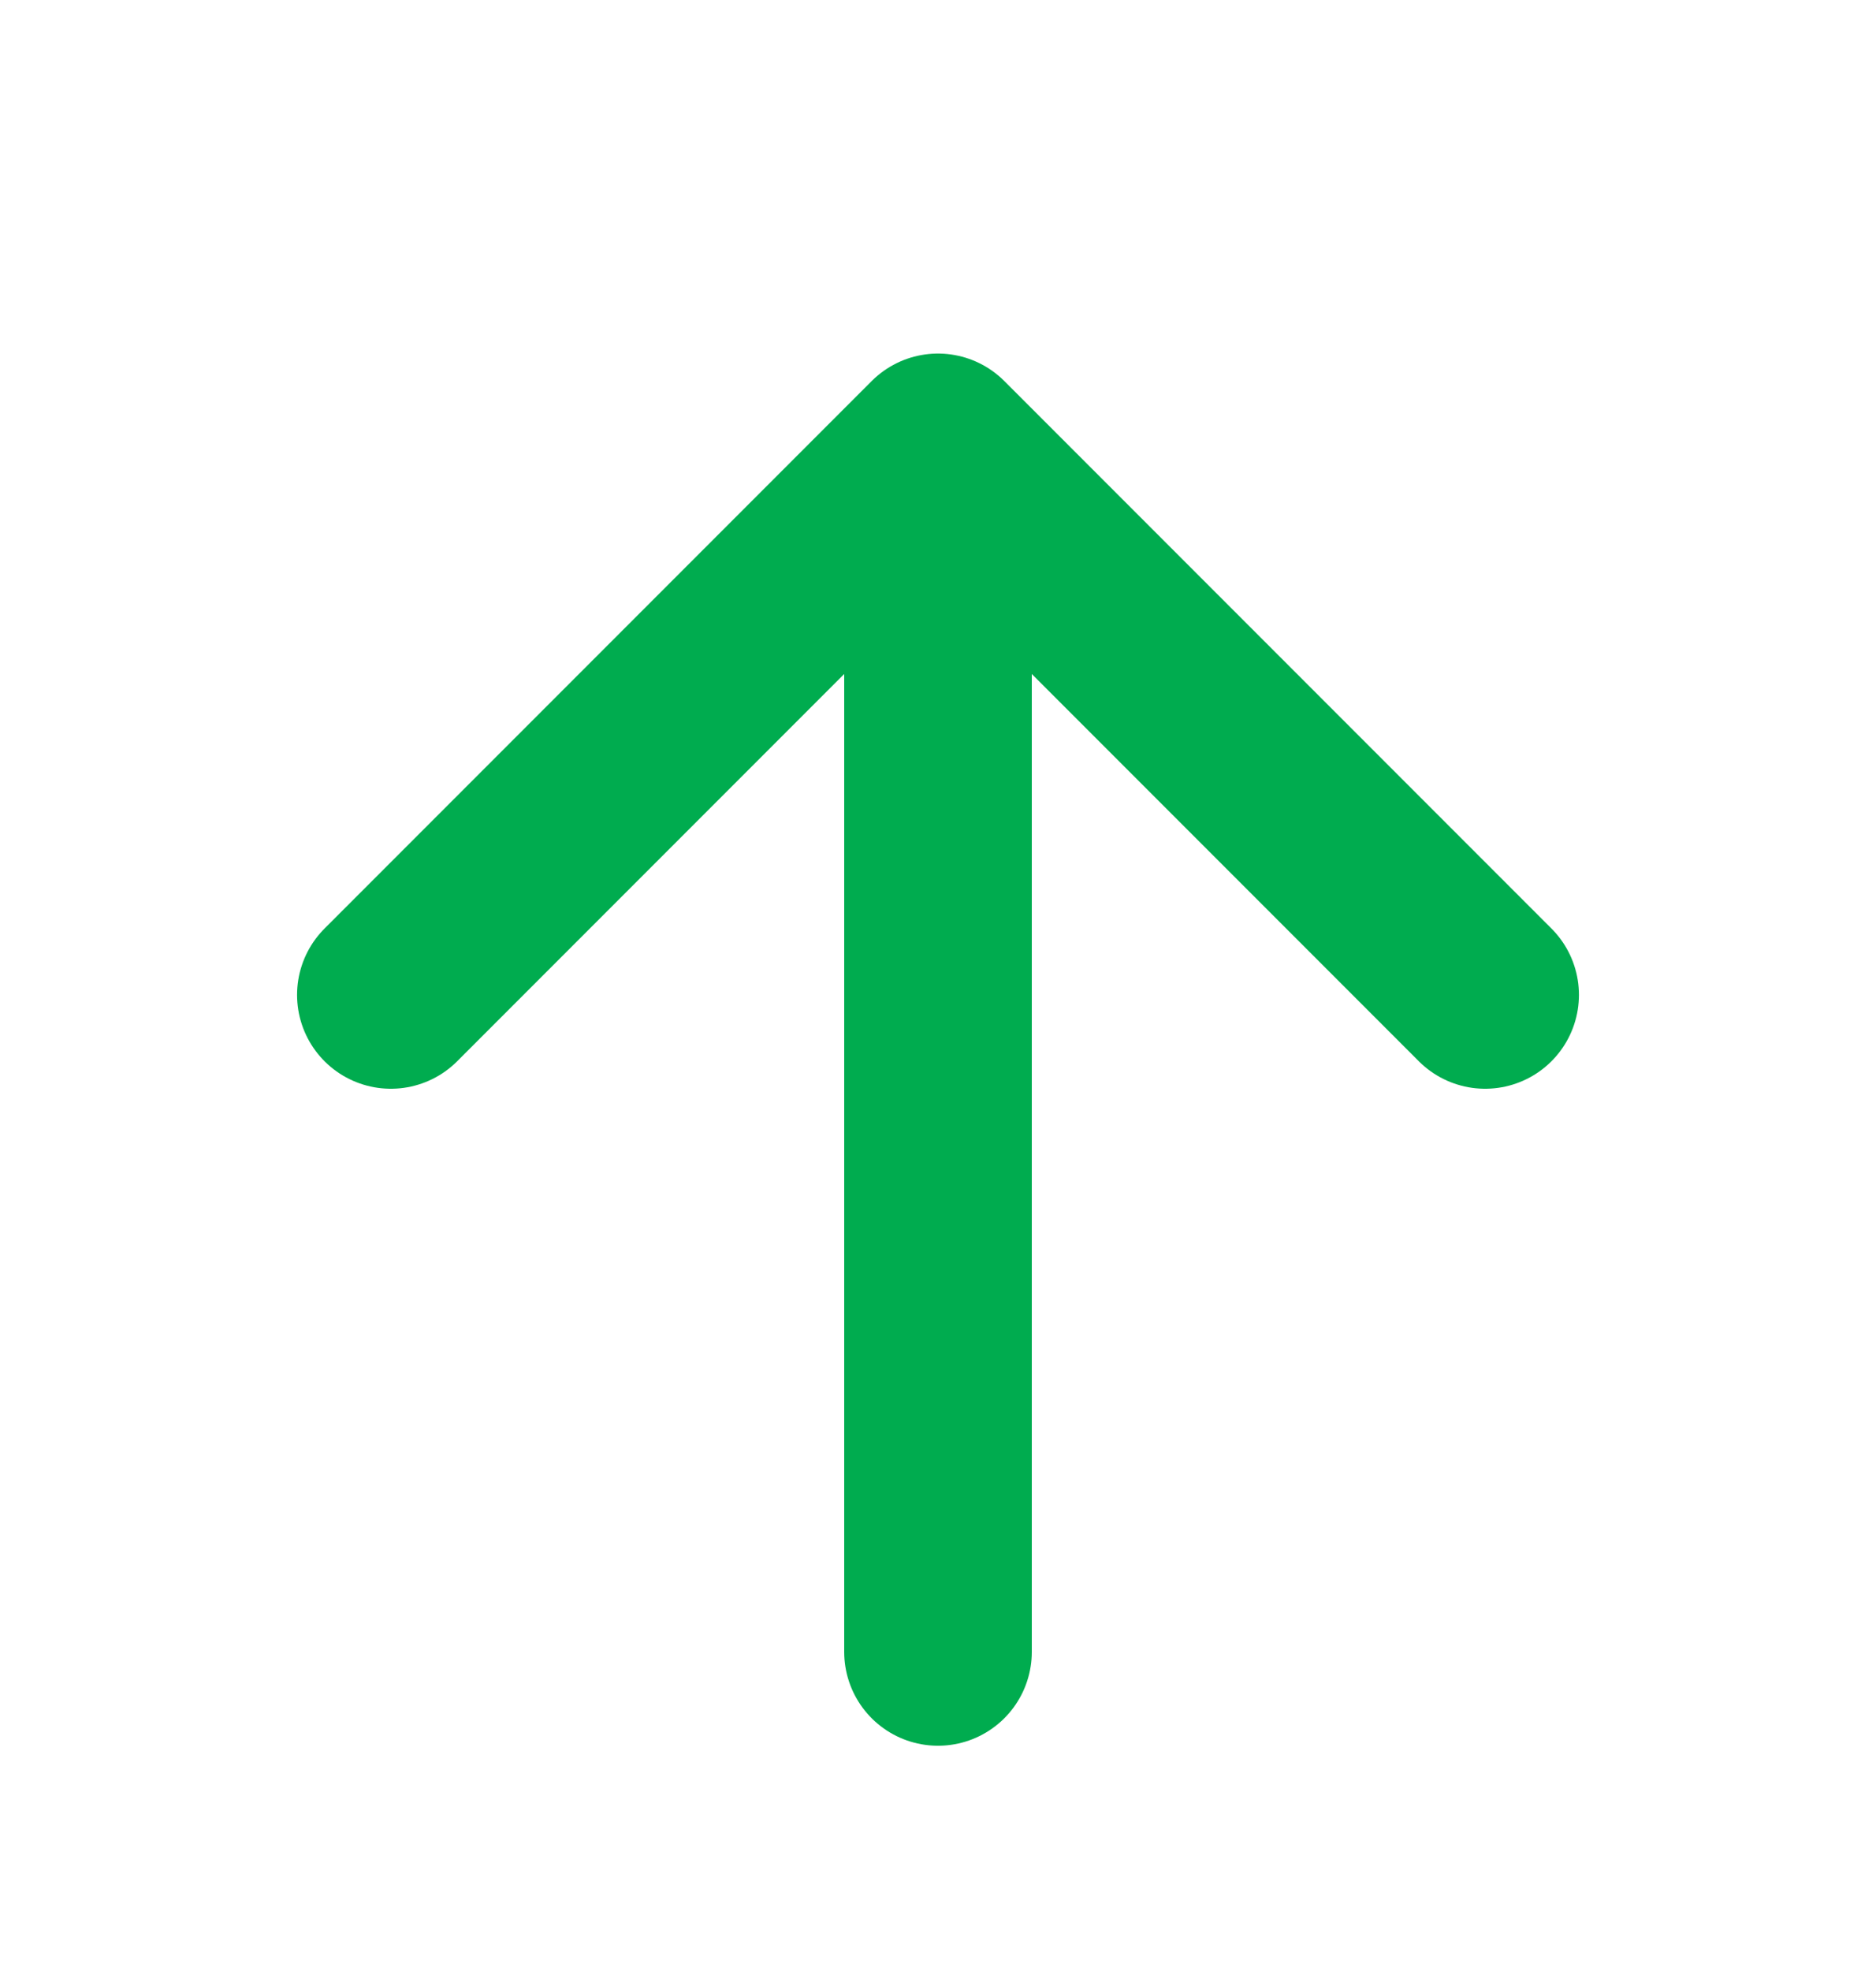 <svg width="20" height="21" viewBox="0 0 20 21" fill="none" xmlns="http://www.w3.org/2000/svg">
<path d="M10 17.6L10 5.6" stroke="#00AC4F" stroke-width="2" stroke-linecap="round" stroke-linejoin="round"/>
<path d="M4.167 10.6L10 4.767L15.833 10.6" stroke="#00AC4F" stroke-width="2" stroke-linecap="round" stroke-linejoin="round"/>
</svg>
